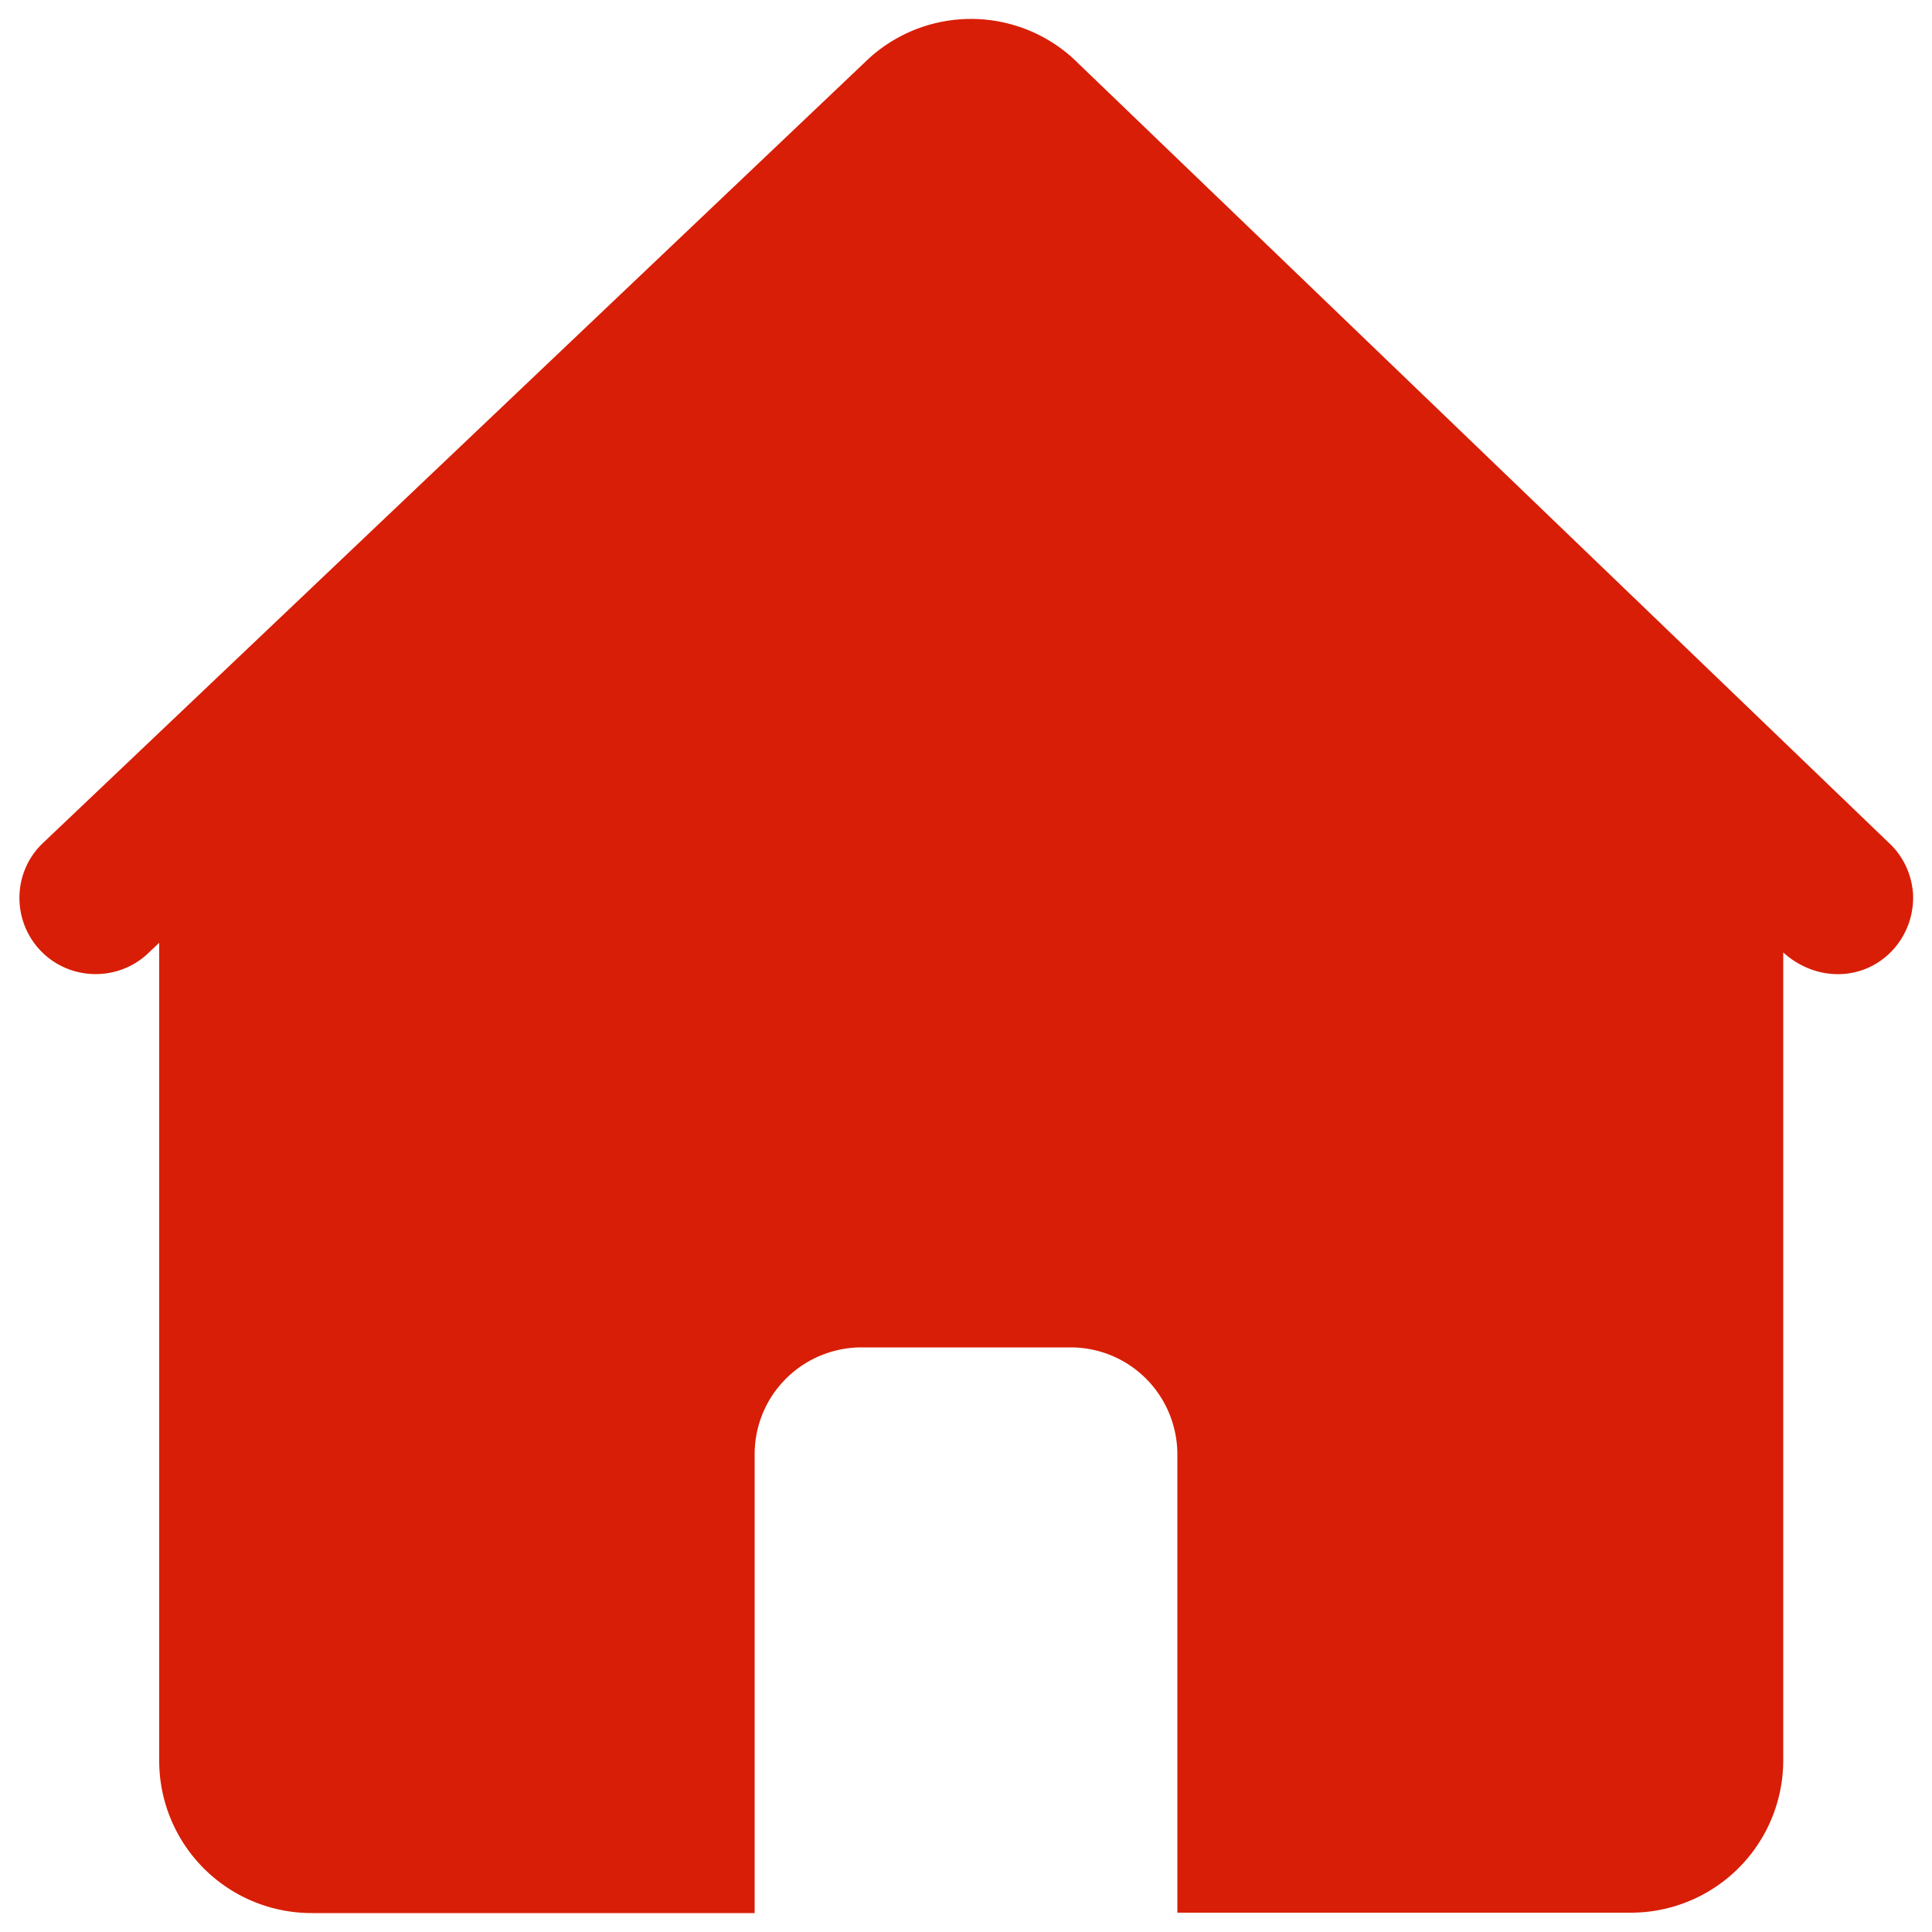 <?xml version="1.0" standalone="no"?><!DOCTYPE svg PUBLIC "-//W3C//DTD SVG 1.1//EN" "http://www.w3.org/Graphics/SVG/1.1/DTD/svg11.dtd"><svg t="1577182840648" class="icon" viewBox="0 0 1024 1024" version="1.1" xmlns="http://www.w3.org/2000/svg" p-id="7795" xmlns:xlink="http://www.w3.org/1999/xlink" width="32" height="32"><defs><style type="text/css"></style></defs><path d="M568.73 30.925a80.404 80.404 0 0 0-108.134 0L23.347 446.259c-16.384 14.95-17.408 40.346-2.662 56.73s40.141 17.818 56.73 3.277l6.963-6.554v433.357a80.773 80.773 0 0 0 80.691 80.896h234.906V770.867c0-15.155 5.939-29.491 16.589-40.141s25.19-16.589 40.141-16.589h110.592c15.155 0 29.491 5.939 40.141 16.589s16.589 25.19 16.589 40.141V1013.76h240.435a80.773 80.773 0 0 0 80.691-80.896v-428.032c18.022 16.179 43.418 14.95 58.368-1.638 7.168-7.987 10.854-18.432 10.445-29.082-0.614-10.65-5.325-20.685-13.312-27.853L568.73 30.925z m0 0" p-id="7796" fill="#d81e06"></path></svg>